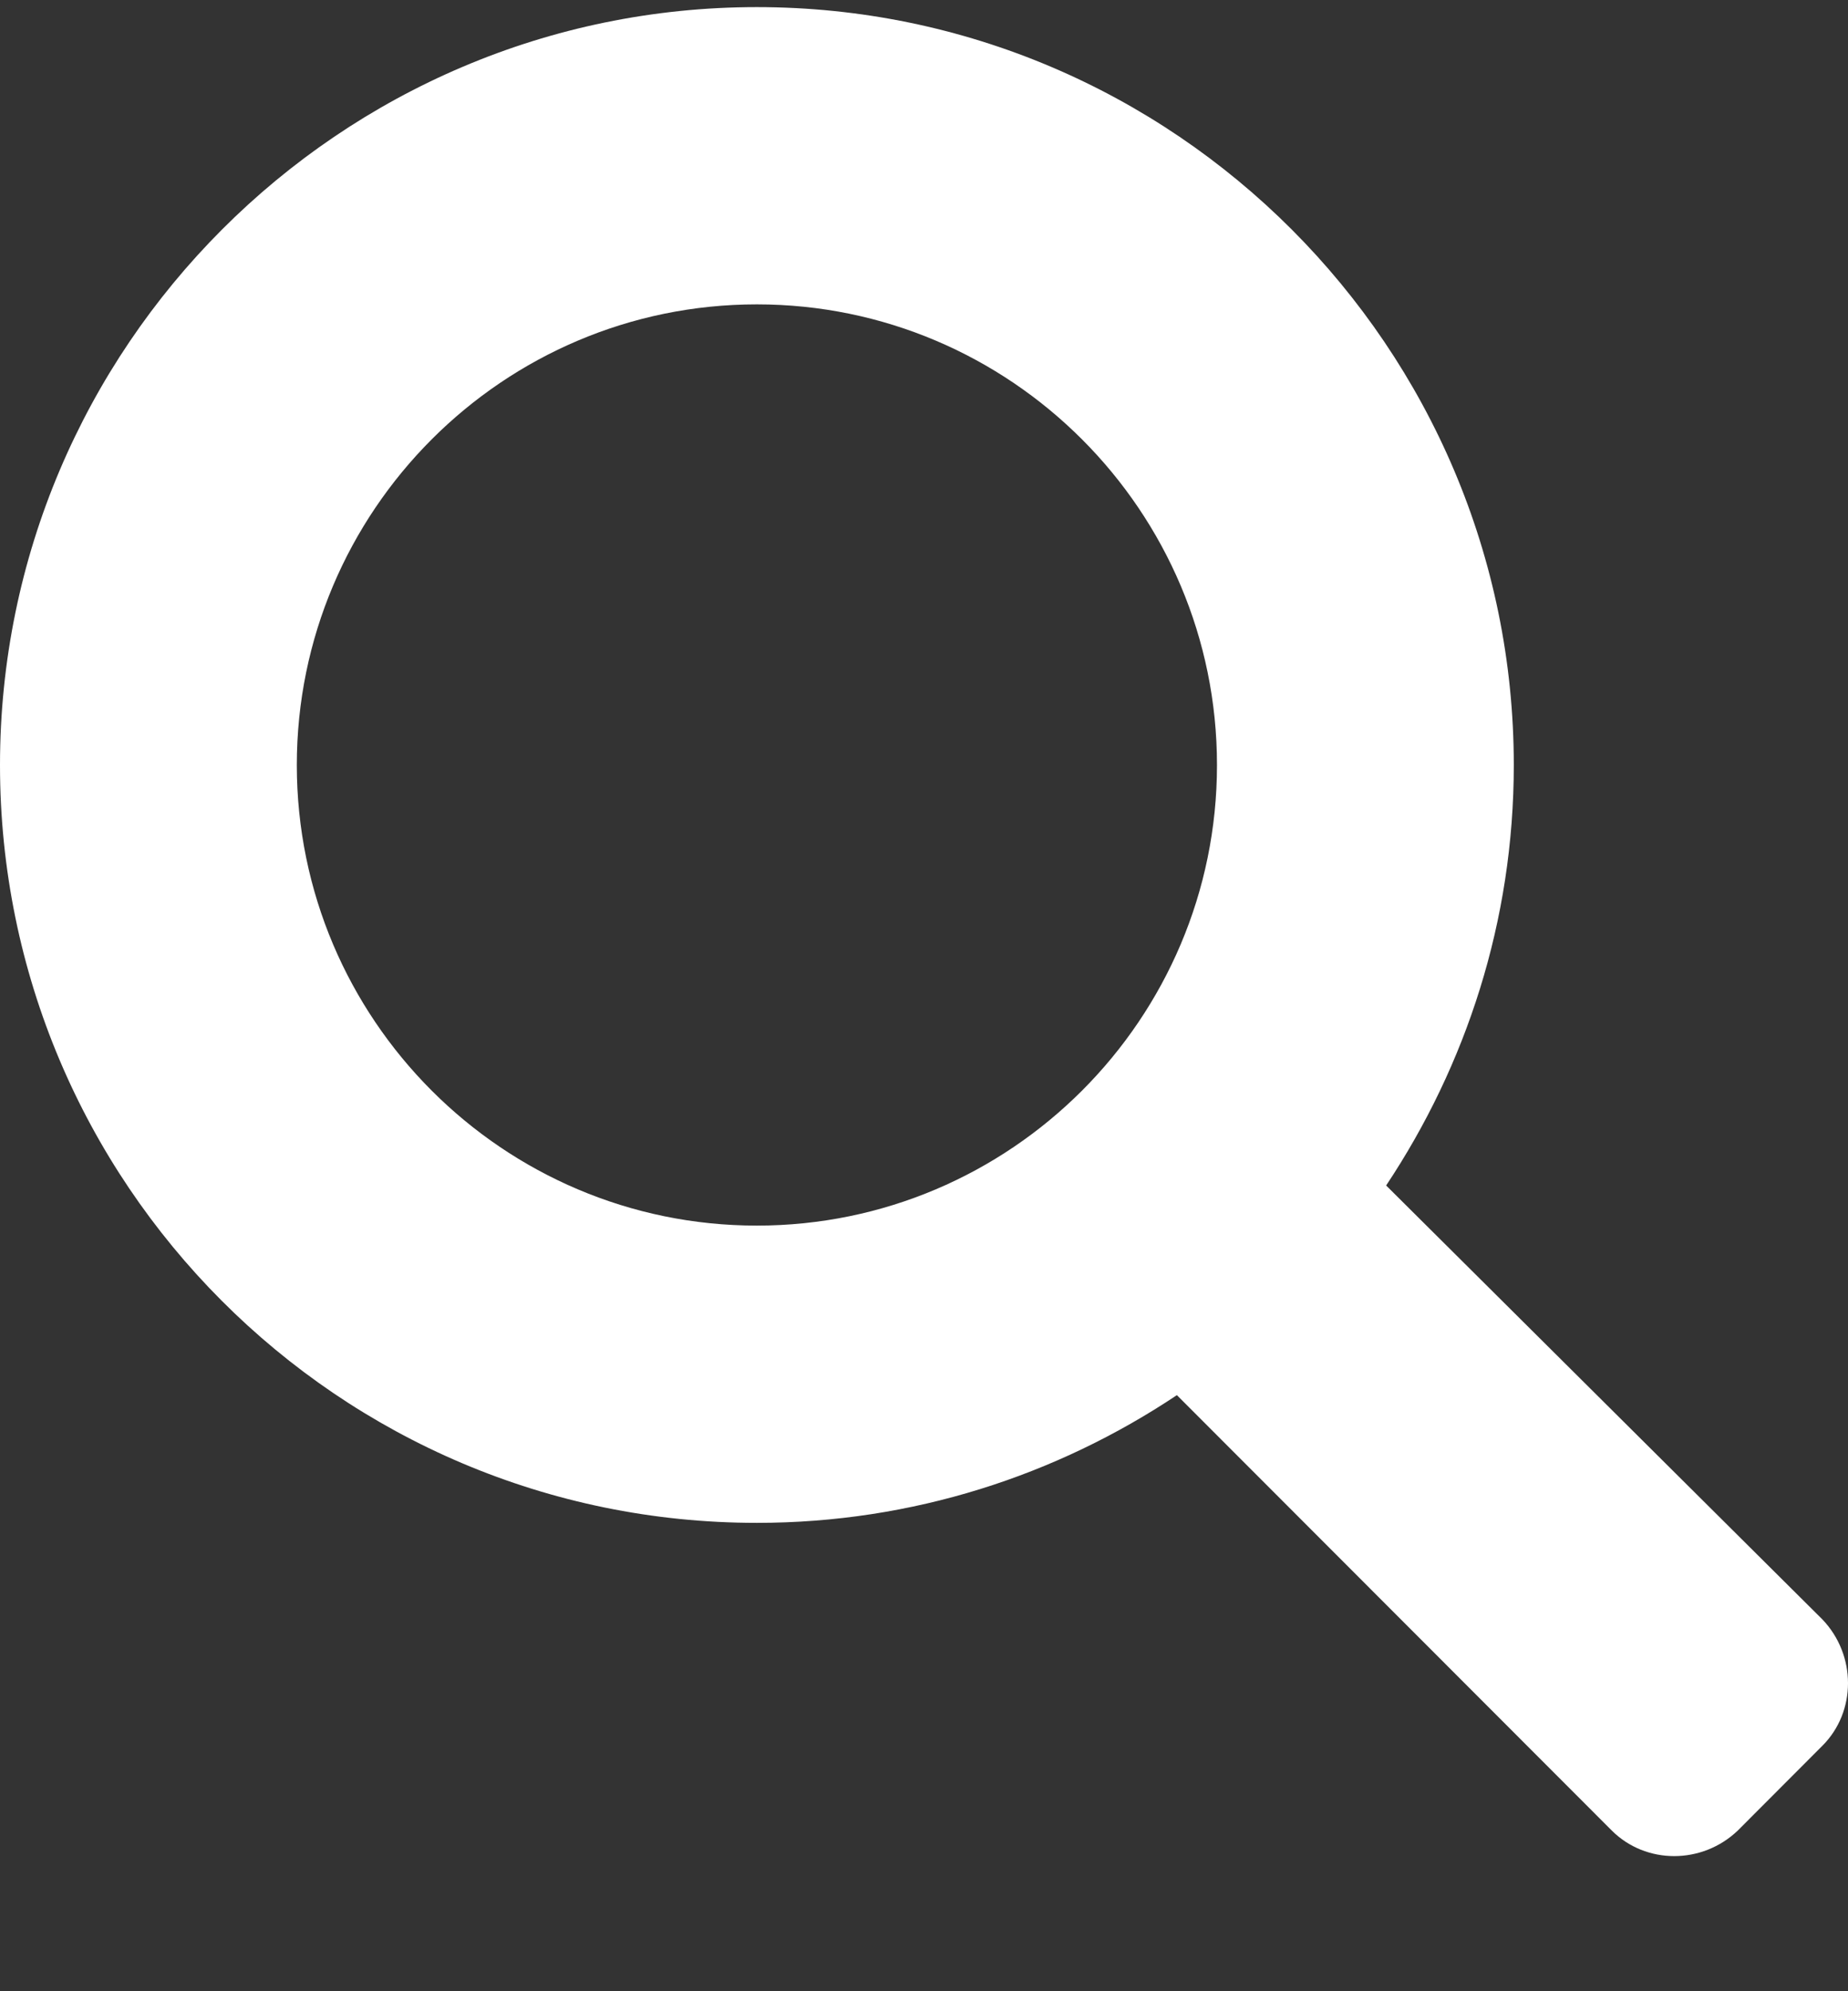 <svg width="13" height="14" viewBox="0 0 13 14" fill="none" xmlns="http://www.w3.org/2000/svg">
<rect x="0" y="0" width="13" height="14" fill="#333333" stroke="none"/>
<path d="M5.324 10.707C6.42 10.707 7.433 10.373 8.279 9.809L11.338 12.87C11.578 13.11 11.974 13.11 12.225 12.87L12.82 12.274C13.06 12.034 13.06 11.637 12.82 11.386L9.751 8.335C10.314 7.489 10.649 6.476 10.649 5.379C10.649 2.443 8.258 0.05 5.324 0.05C2.391 0.05 0 2.443 0 5.379C0 8.314 2.38 10.707 5.324 10.707ZM5.324 2.14C7.109 2.14 8.561 3.592 8.561 5.379C8.561 7.165 7.109 8.617 5.324 8.617C3.539 8.617 2.088 7.165 2.088 5.379C2.088 3.592 3.539 2.14 5.324 2.14Z" fill="white"/>
</svg>

